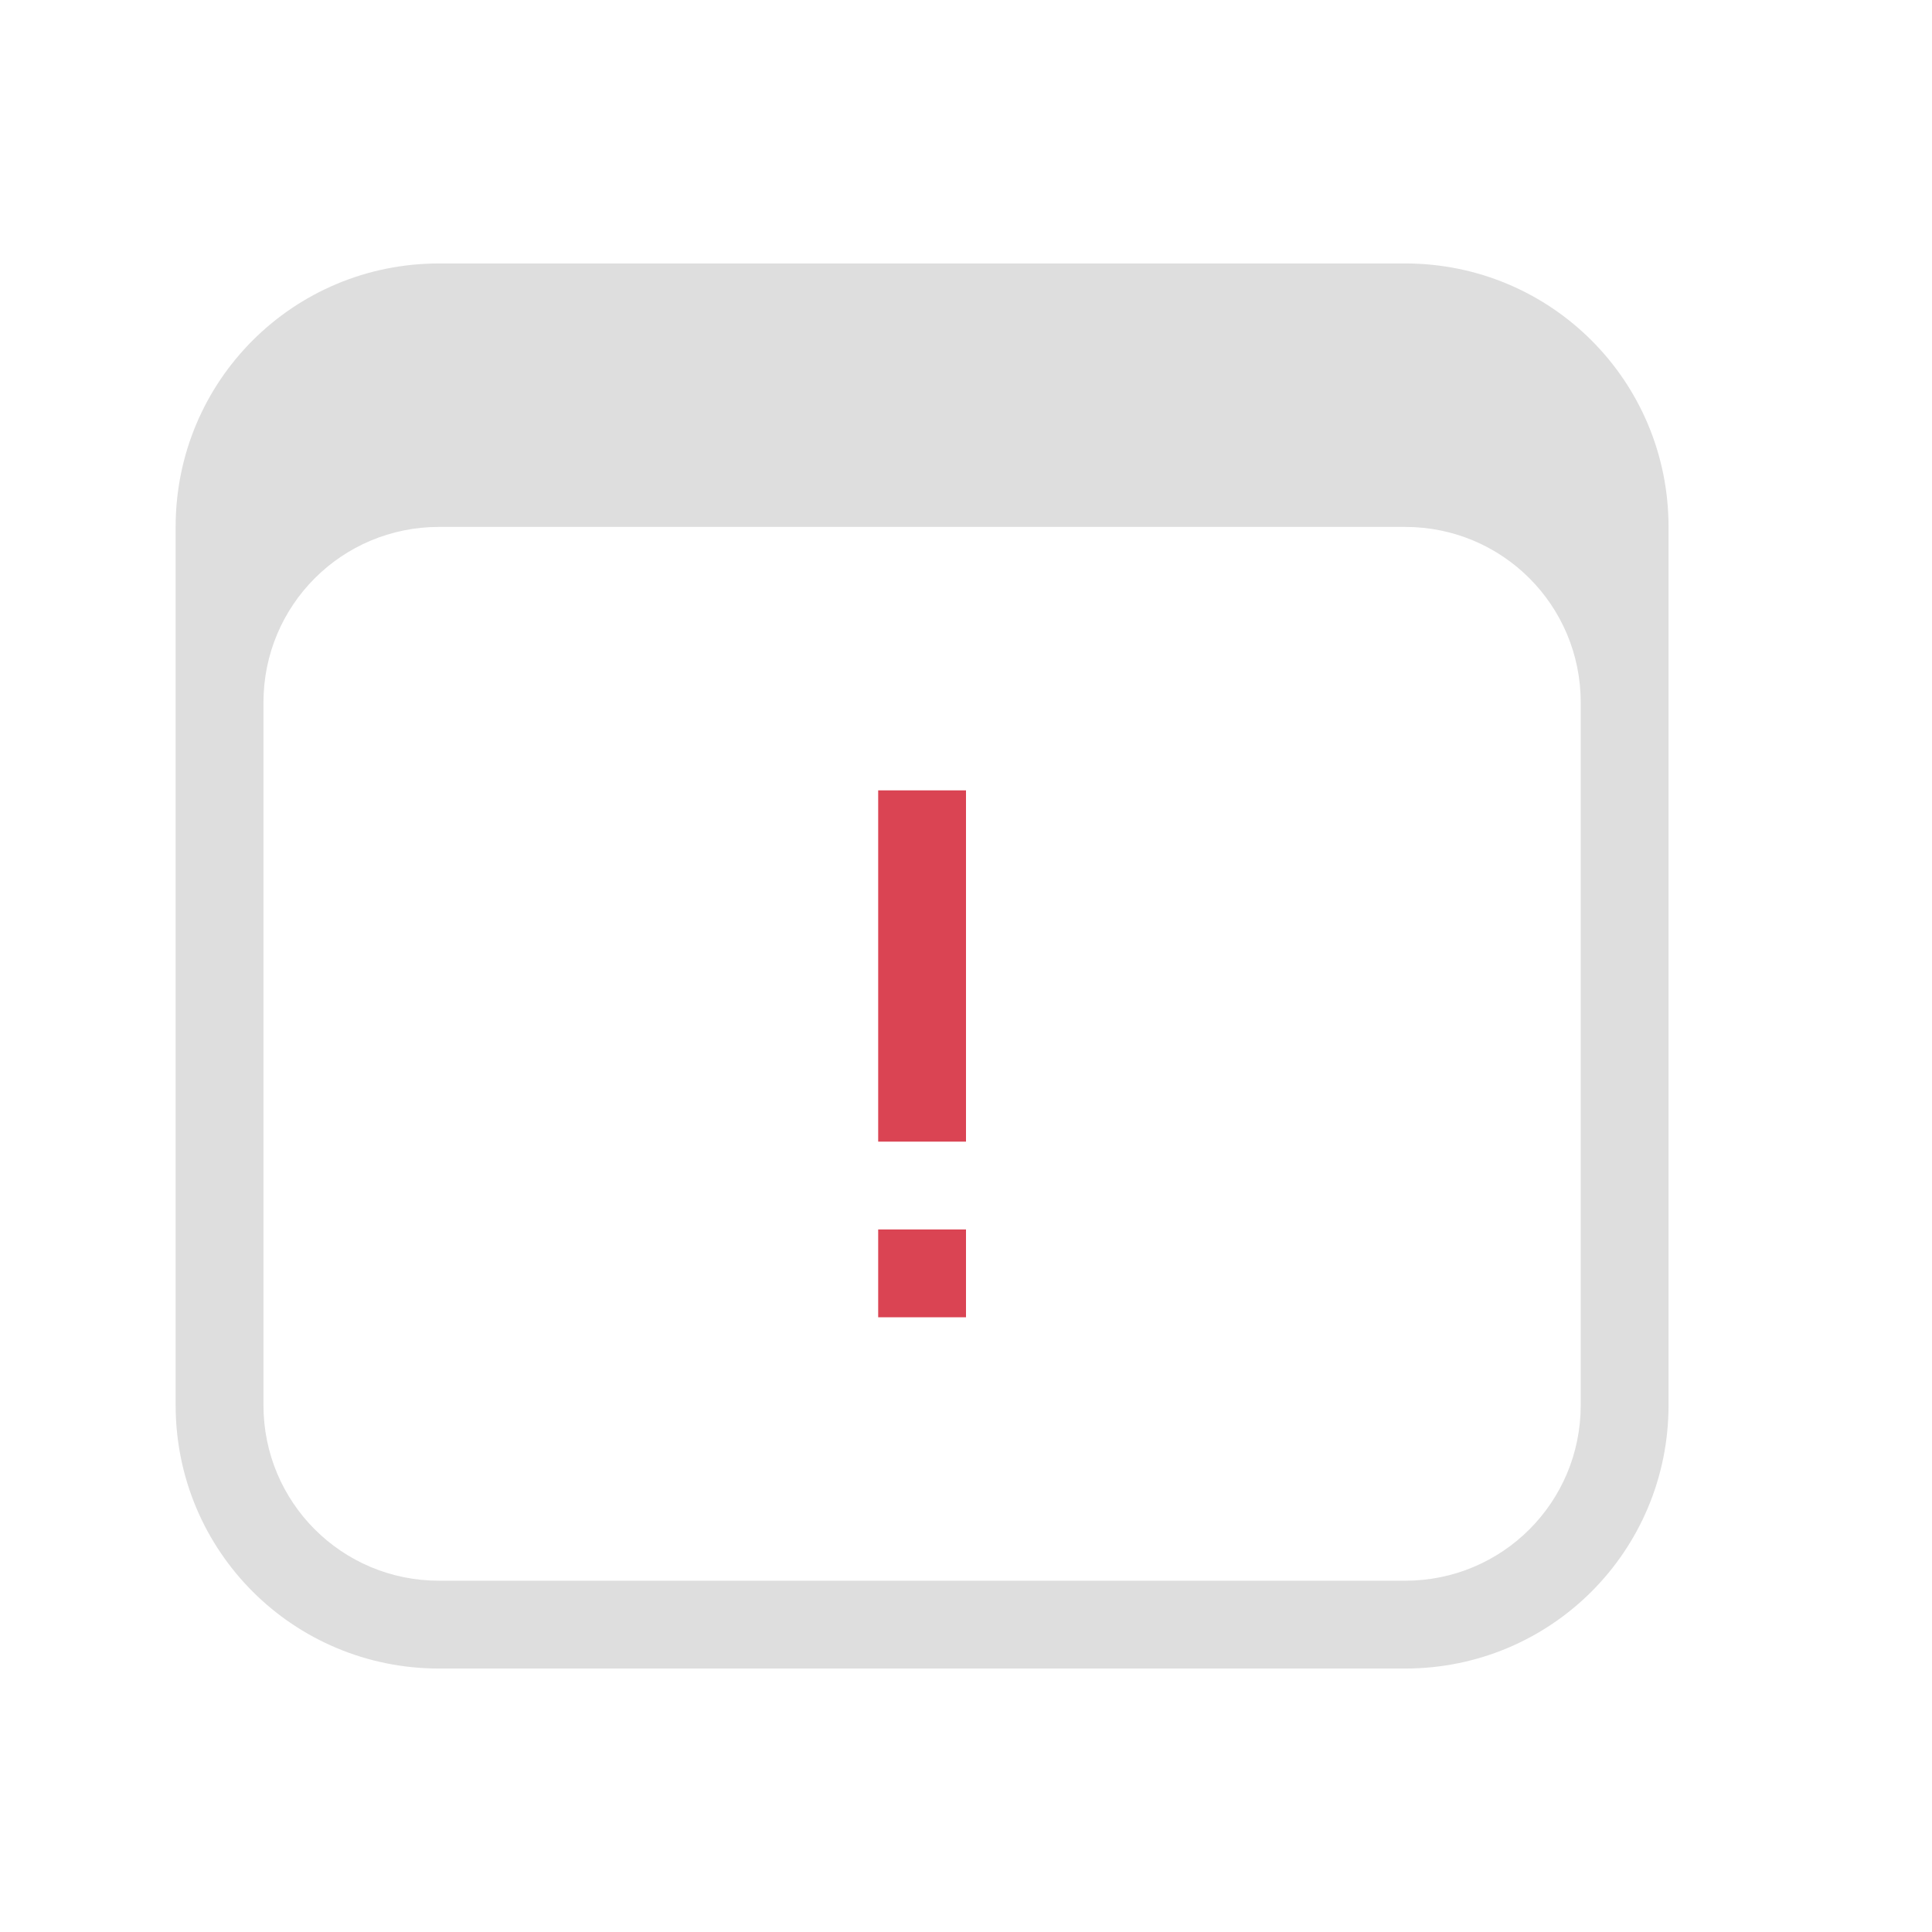 <svg xmlns="http://www.w3.org/2000/svg" viewBox="0 0 22 22"><path fill="currentColor" d="M10 9v4h1V9h-1m0 5v1h1v-1h-1" style="color:#da4453"/><path fill="currentColor" d="M5 3C3.338 3 2 4.338 2 6v10c0 1.662 1.338 3 3 3h11c1.662 0 3-1.338 3-3V6c0-1.662-1.338-3-3-3zm0 3h11c1.108 0 2 .892 2 2v8c0 1.108-.892 2-2 2H5c-1.108 0-2-.892-2-2V8c0-1.108.892-2 2-2z" style="color:#dedede"/></svg>